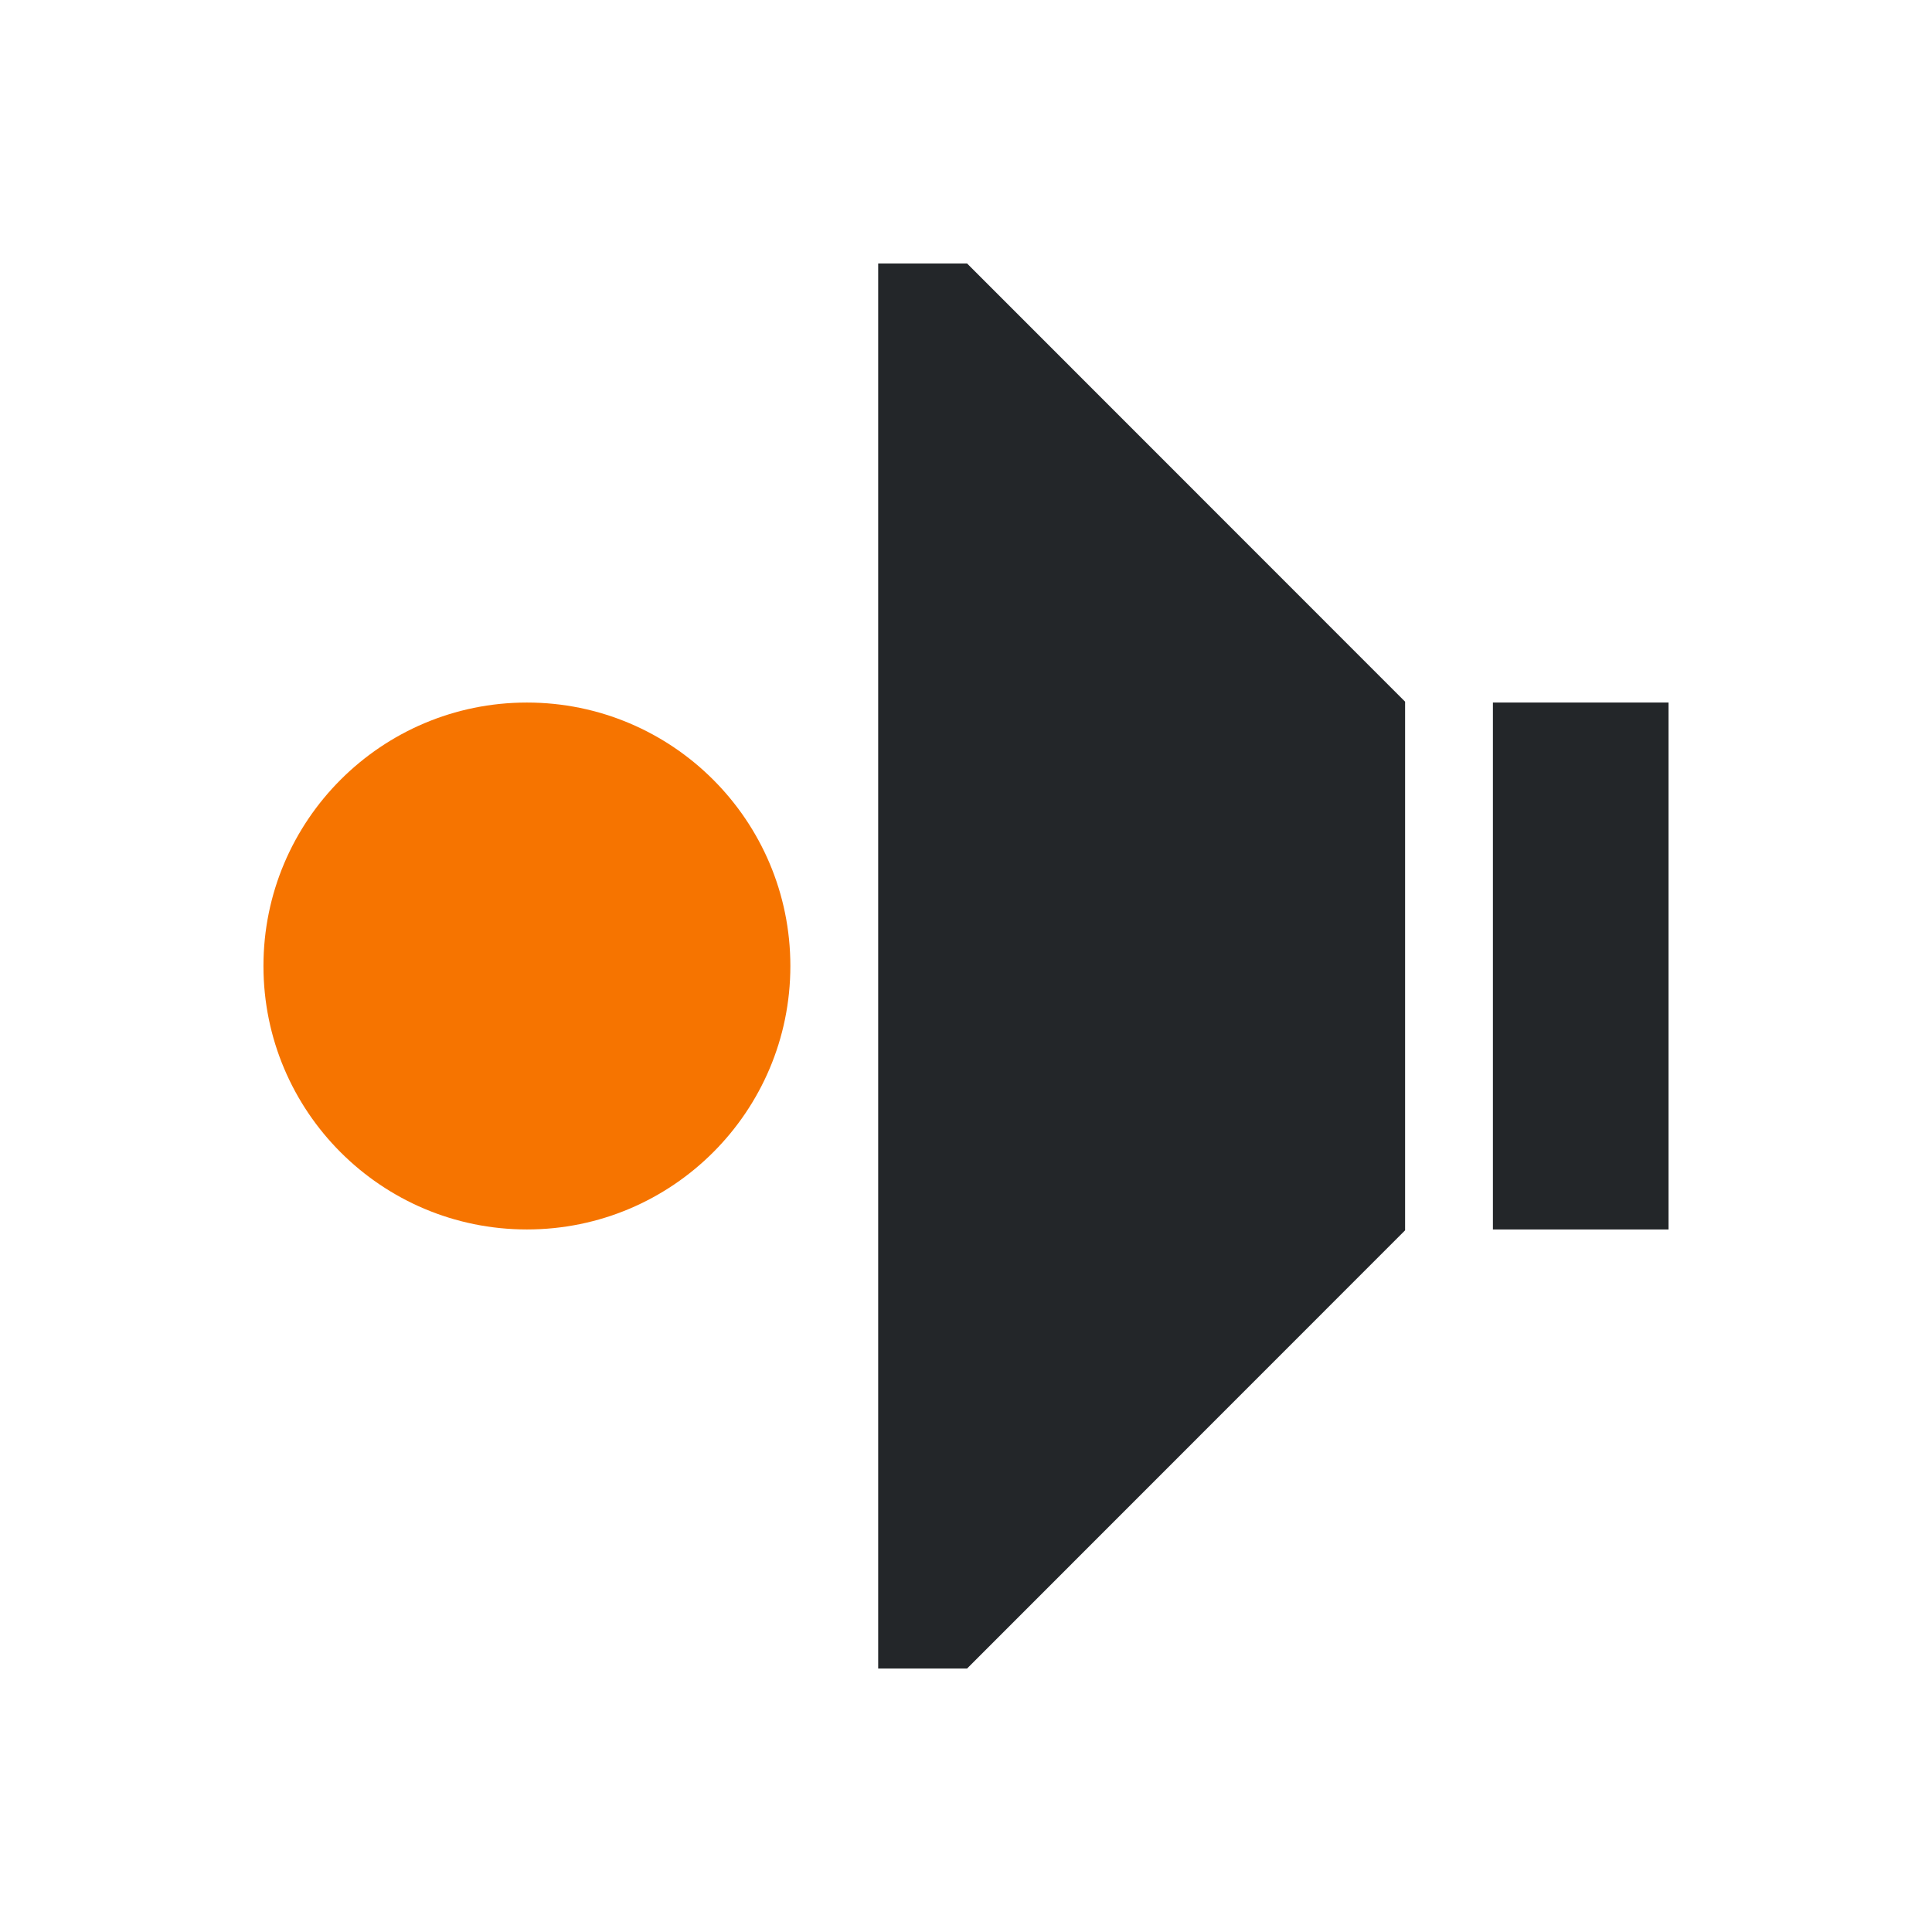 <svg version="1.1" viewBox="0 0 22 22" xmlns="http://www.w3.org/2000/svg">
    <style id="current-color-scheme" type="text/css">.ColorScheme-Text{color:#232629;}.ColorScheme-NeutralText{color:#f67400;}</style>
    <path class="ColorScheme-Text" d="m11.012 3 4.988 4.99v6.02l-4.988 4.99h-1.012v-16zm7.988 5v6h-2v-6z" fill="currentColor"/>
    <circle class="ColorScheme-NeutralText" transform="scale(-1,1)" cx="-6" cy="11" r="3" fill="currentColor"/>
</svg>
